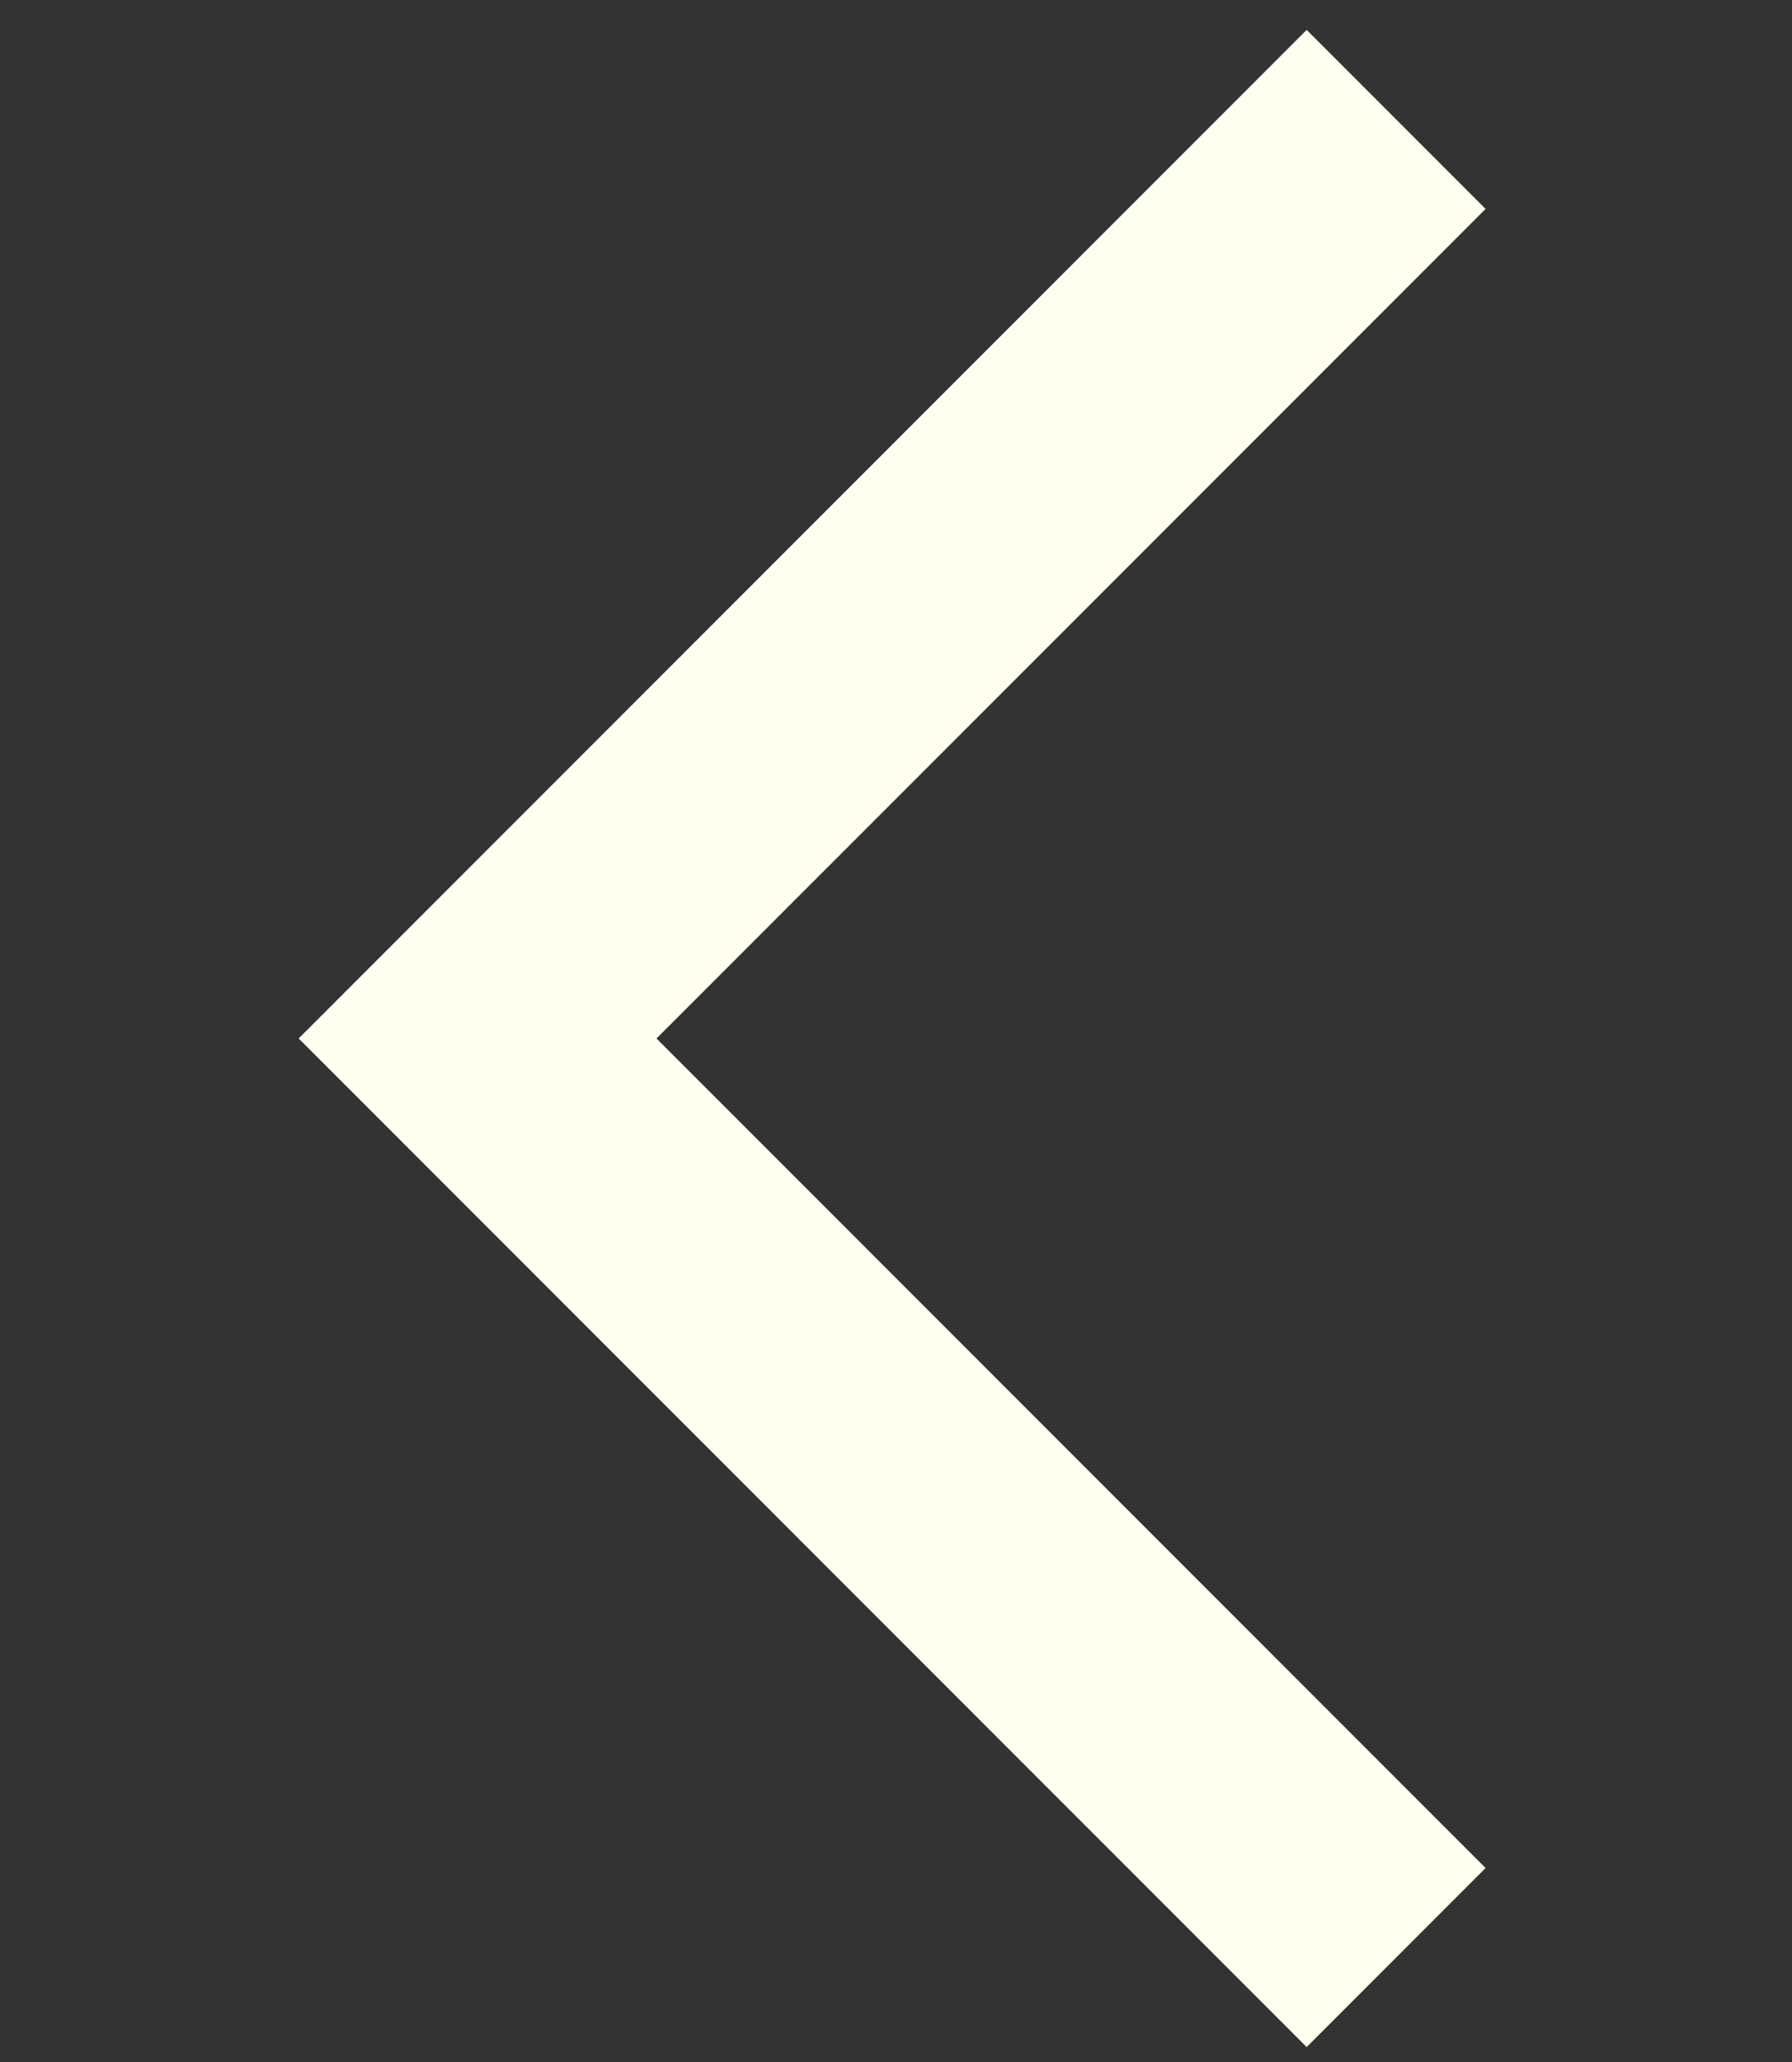 <svg width="60" height="69" viewBox="0 0 60 69" fill="none" xmlns="http://www.w3.org/2000/svg">
<rect x="0" y="0" width="60" height="69" fill="#333333" stroke="none"/>
<path d="M43.75 68.5L10 34.75L43.75 1L49.741 6.991L21.981 34.75L49.741 62.509L43.75 68.5Z" fill="#FFFFF0"/>
</svg>
